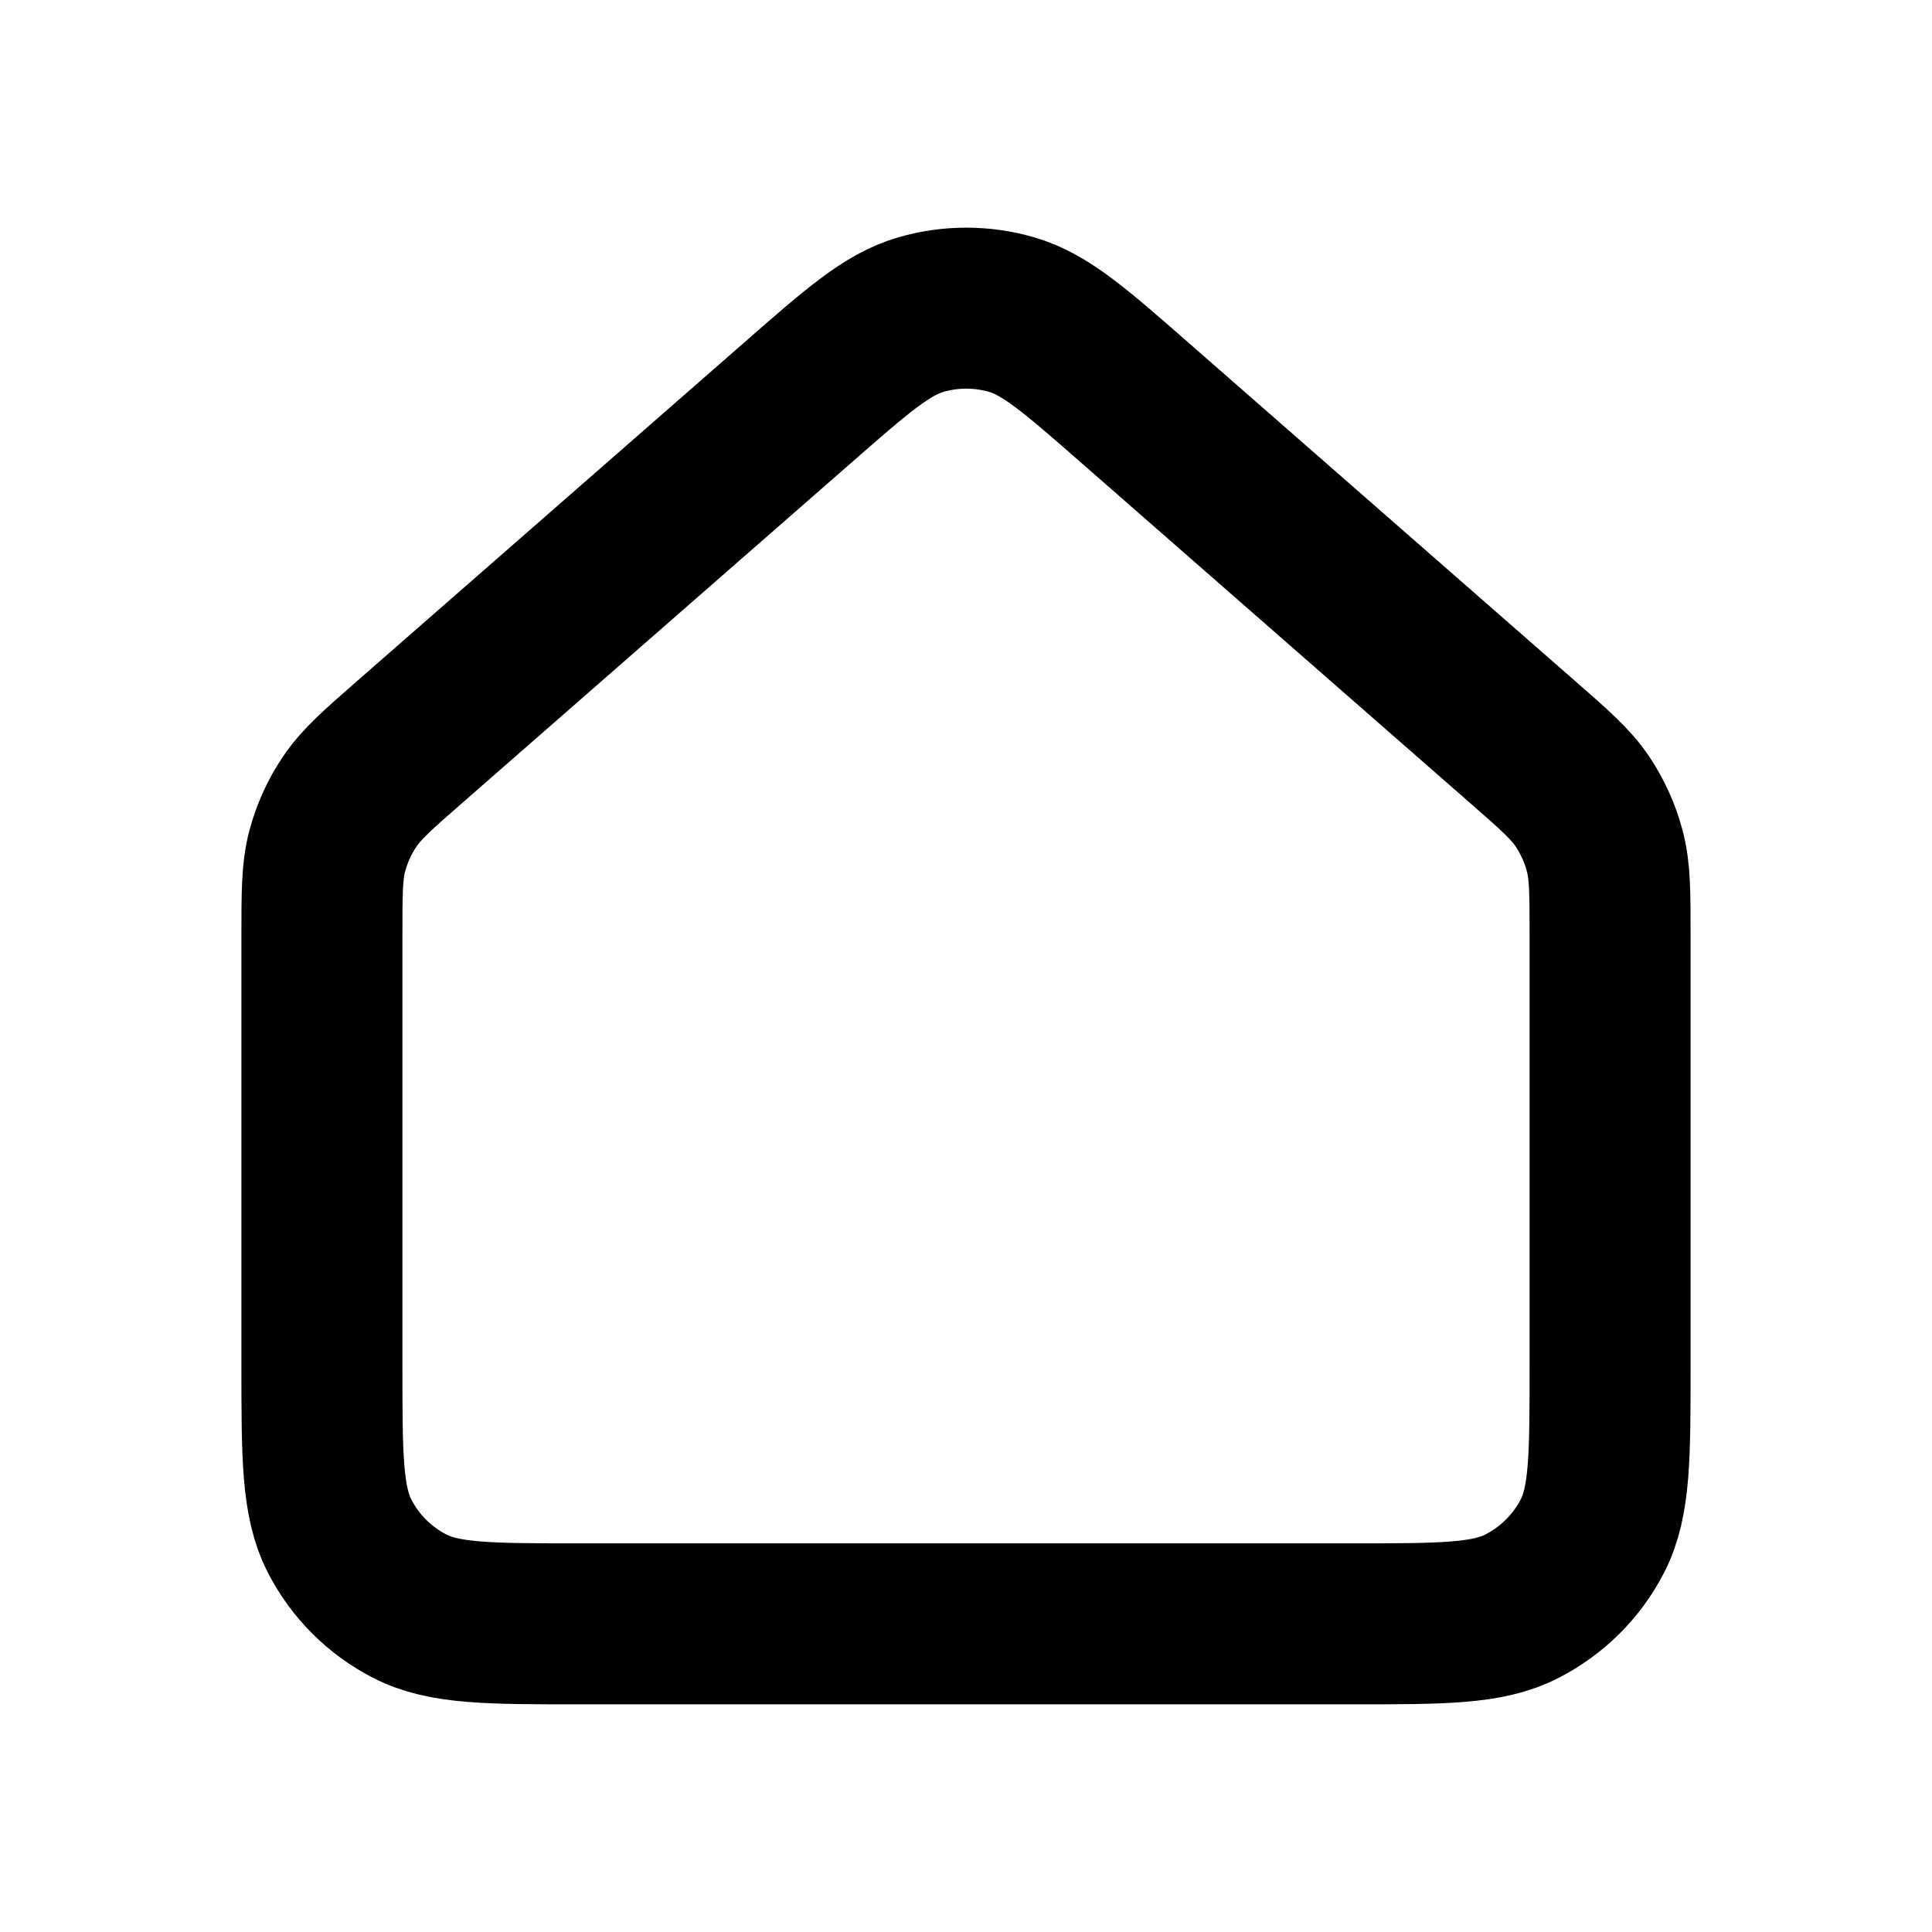 <?xml version="1.0" encoding="utf-8"?>
<!-- Generator: Adobe Illustrator 28.4.1, SVG Export Plug-In . SVG Version: 6.00 Build 0)  -->
<svg version="1.1" id="_x32_" xmlns="http://www.w3.org/2000/svg" xmlns:xlink="http://www.w3.org/1999/xlink" x="0px" y="0px"
	 viewBox="0 0 800 800" style="enable-background:new 0 0 800 800;" xml:space="preserve">
<style type="text/css">
	.st0{fill:#26BC5B;stroke:#26BC5B;stroke-width:30;stroke-miterlimit:10;}
	.st1{fill:#FF007A;stroke:#FF007A;stroke-miterlimit:10;}
	.st2{fill:none;stroke:#6B6B6B;stroke-width:50;stroke-miterlimit:50;}
	.st3{fill:#9A0BB7;stroke:#9A0BB7;stroke-miterlimit:10;}
	.st4{fill:none;stroke:#9A0BB7;stroke-width:60;stroke-linecap:round;stroke-linejoin:round;stroke-miterlimit:128;}
	.st5{fill:none;stroke:#9A0BB7;stroke-width:48;stroke-linecap:round;stroke-linejoin:round;stroke-miterlimit:128;}
	.st6{fill:#0092FF;stroke:#0092FF;stroke-width:10;stroke-miterlimit:10;}
	.st7{fill:#FF0000;}
	.st8{fill:none;stroke:#000000;stroke-width:66.667;stroke-linecap:round;stroke-linejoin:round;stroke-miterlimit:133.333;}
</style>
<g>
	<path class="st0" d="M-1022.6,318.4c3-10.3,4.7-21.2,4.7-32.5c0-55.3-38.2-101.6-89.7-114.4c-14.2-60-68-104.8-132.4-104.8
		s-118.2,44.8-132.5,104.8c-51.4,12.7-89.6,59.1-89.6,114.4c0,11.3,1.7,22.2,4.7,32.5c-32.2,25-52.9,63.8-52.9,107.7
		c0,75.2,60.9,136.1,136.1,136.1c19,0,37.2-3.9,53.6-10.9c2.5,2.1,5,4.1,7.6,5.9v176.1h145.8V557.2c2.6-1.9,5.1-3.8,7.5-5.8
		c16.6,7.1,34.7,10.9,53.8,10.9c75.2,0,136.1-61,136.1-136.1C-969.7,382.3-990.4,343.4-1022.6,318.4z M-1208.8,691.8h-62.5V577
		c10,2.6,20.4,3.9,31.2,3.9s21.2-1.3,31.2-3.9v114.8H-1208.8z M-1105.8,520.6c-12.9,0-25.4-2.5-37.3-7.6l-23.6-10.2l-0.3,0.3
		l-19.4,16.4c-6.8,5.6-14.3,10.2-22.3,13.4c-9.9,4.1-20.4,6.2-31.2,6.2s-21.4-2.2-31.2-6.2c-8-3.2-15.5-7.8-22.3-13.4l-19.4-16.4
		l-0.3-0.3l-23.6,10.2c-11.9,5.1-24.4,7.6-37.3,7.6c-52.1,0-94.5-42.4-94.5-94.5c0-29.4,13.3-56.6,36.8-74.7l22.3-17.3l-7.8-27.2
		c-2-7.1-3-14.2-3-21c0-35.1,23.8-65.5,57.9-73.9l24.7-6.1l5.9-24.8c10.1-42.8,47.9-72.7,91.9-72.7s81.8,29.9,91.9,72.7l5.8,24.8
		l24.8,6.1c34.1,8.3,57.9,38.8,57.9,73.9c0,6.9-1.1,14-3,21l-7.8,27.2l22.3,17.3c23.4,18.1,36.8,45.3,36.8,74.7
		C-1011.4,478.2-1053.8,520.6-1105.8,520.6z"/>
</g>
<path class="st1" d="M-2193.3,400h66.7c18.4,0,33.3-14.9,33.3-33.3s-14.9-33.3-33.3-33.3h-66.7c-18.4,0-33.3,14.9-33.3,33.3
	C-2226.7,385.1-2211.7,400-2193.3,400z M-1893.3,200H-2060v-66.7h33.3c18.4,0,33.3-14.9,33.3-33.3s-14.9-33.3-33.3-33.3h-66.7
	c-18.4,0-33.3,14.9-33.3,33.3v100h-100c-73.6,0-133.3,59.7-133.3,133.3v200c0,18.4,14.9,33.3,33.3,33.3h200V700
	c0,18.4,14.9,33.3,33.3,33.3c18.4,0,33.3-14.9,33.3-33.3V566.7h266.7c18.4,0,33.3-14.9,33.3-33.3v-200
	C-1760,259.7-1819.7,200-1893.3,200z M-2026.7,333.3V500h-266.7V333.3c0-36.8,29.8-66.7,66.7-66.7h218.7
	C-2020.1,286.8-2026.6,309.8-2026.7,333.3z M-1826.7,500H-1960V333.3c0-36.8,29.8-66.7,66.7-66.7c36.8,0,66.7,29.8,66.7,66.7
	L-1826.7,500L-1826.7,500z"/>
<g>
	<g id="Page-1">
		<g id="Wall" transform="translate(1, 1)">
			<path id="Shape" class="st2" d="M-2911.6,661c0,11.3-9.2,20.5-20.5,20.5h-133c-11.3,0-20.5-9.2-20.5-20.5v-51.2
				c0-11.3,9.2-20.5,20.5-20.5h133c11.3,0,20.5,9.2,20.5,20.5V661L-2911.6,661z"/>
			<path id="Shape_00000041287185667819176080000012528413754609737622_" class="st2" d="M-2737.6,661c0,11.3-9.2,20.5-20.5,20.5
				h-133c-11.3,0-20.5-9.2-20.5-20.5v-51.2c0-11.3,9.2-20.5,20.5-20.5h133c11.3,0,20.5,9.2,20.5,20.5V661L-2737.6,661z"/>
			<path id="Shape_00000057865546901386976630000010757484502510611627_" class="st2" d="M-2563.8,661c0,11.3-9.2,20.5-20.5,20.5
				h-133c-11.3,0-20.5-9.2-20.5-20.5v-51.2c0-11.3,9.2-20.5,20.5-20.5h133c11.3,0,20.5,9.2,20.5,20.5V661L-2563.8,661z"/>
			<path id="Shape_00000181067645922676716780000012269372363662460563_" class="st2" d="M-3085.6,661c0,11.3-9.2,20.5-20.5,20.5
				h-71.6c-11.3,0-20.5-9.2-20.5-20.5v-51.2c0-11.3,9.2-20.5,20.5-20.5h71.6c11.3,0,20.5,9.2,20.5,20.5V661L-3085.6,661z"/>
			<path id="Shape_00000065759776373059234160000012148915219336373124_" class="st2" d="M-2911.6,286.5c0,11.3-9.2,20.5-20.5,20.5
				h-133c-11.3,0-20.5-9.2-20.5-20.5v-51.2c0-11.3,9.2-20.5,20.5-20.5h133c11.3,0,20.5,9.2,20.5,20.5V286.5L-2911.6,286.5z"/>
			<path id="Shape_00000139252160752630312830000000456979022128382131_" class="st2" d="M-2737.6,286.5c0,11.3-9.2,20.5-20.5,20.5
				h-133c-11.3,0-20.5-9.2-20.5-20.5v-51.2c0-11.3,9.2-20.5,20.5-20.5h133c11.3,0,20.5,9.2,20.5,20.5V286.5L-2737.6,286.5z"/>
			<path id="Shape_00000021817327018166884520000017896019336095506840_" class="st2" d="M-2563.8,286.5c0,11.3-9.2,20.5-20.5,20.5
				h-133c-11.3,0-20.5-9.2-20.5-20.5v-51.2c0-11.3,9.2-20.5,20.5-20.5h133c11.3,0,20.5,9.2,20.5,20.5V286.5L-2563.8,286.5z"/>
			<path id="Shape_00000081627453538547778350000007955090142290382751_" class="st2" d="M-3085.6,286.5c0,11.3-9.2,20.5-20.5,20.5
				h-71.6c-11.3,0-20.5-9.2-20.5-20.5v-51.2c0-11.3,9.2-20.5,20.5-20.5h71.6c11.3,0,20.5,9.2,20.5,20.5V286.5L-3085.6,286.5z"/>
			<path id="Shape_00000081631556851468188750000018194734075435663268_" class="st2" d="M-2911.6,476.8c0,11.3-9.2,20.5-20.5,20.5
				h-133c-11.3,0-20.5-9.2-20.5-20.5v-51.2c0-11.3,9.2-20.5,20.5-20.5h133c11.3,0,20.5,9.2,20.5,20.5V476.8L-2911.6,476.8z"/>
			<path id="Shape_00000047059901278775131150000009440083400381894276_" class="st2" d="M-2737.6,476.8c0,11.3-9.2,20.5-20.5,20.5
				h-133c-11.3,0-20.5-9.2-20.5-20.5v-51.2c0-11.3,9.2-20.5,20.5-20.5h133c11.3,0,20.5,9.2,20.5,20.5V476.8L-2737.6,476.8z"/>
			<path id="Shape_00000149345547045224886050000015336360922879030680_" class="st2" d="M-2563.8,476.8c0,11.3-9.2,20.5-20.5,20.5
				h-133c-11.3,0-20.5-9.2-20.5-20.5v-51.2c0-11.3,9.2-20.5,20.5-20.5h133c11.3,0,20.5,9.2,20.5,20.5V476.8L-2563.8,476.8z"/>
			<path id="Shape_00000047018358848699669820000004855007248238286233_" class="st2" d="M-3085.6,476.8c0,11.3-9.2,20.5-20.5,20.5
				h-71.6c-11.3,0-20.5-9.2-20.5-20.5v-51.2c0-11.3,9.2-20.5,20.5-20.5h71.6c11.3,0,20.5,9.2,20.5,20.5V476.8L-3085.6,476.8z"/>
			<path id="Shape_00000019650504043518578580000006583800191363115418_" class="st2" d="M-3024.2,384.8c0,11.3-9.2,20.5-20.5,20.5
				h-133c-11.3,0-20.5-9.2-20.5-20.5v-51.2c0-11.3,9.2-20.5,20.5-20.5h133c11.3,0,20.5,9.2,20.5,20.5V384.8L-3024.2,384.8z"/>
			<path id="Shape_00000050642660366758004960000005618560421255173055_" class="st2" d="M-2850.2,384.8c0,11.3-9.2,20.5-20.5,20.5
				h-133c-11.3,0-20.5-9.2-20.5-20.5v-51.2c0-11.3,9.2-20.5,20.5-20.5h133c11.3,0,20.5,9.2,20.5,20.5V384.8L-2850.2,384.8z"/>
			<path id="Shape_00000083772673706753590680000012018306950967927964_" class="st2" d="M-2676.2,384.8c0,11.3-9.2,20.5-20.5,20.5
				h-133c-11.3,0-20.5-9.2-20.5-20.5v-51.2c0-11.3,9.2-20.5,20.5-20.5h133c11.3,0,20.5,9.2,20.5,20.5V384.8L-2676.2,384.8z"/>
			<path id="Shape_00000067952148535416718880000003866200820309801145_" class="st2" d="M-3024.2,188.1c0,11.3-9.2,20.5-20.5,20.5
				h-133c-11.3,0-20.5-9.2-20.5-20.5V137c0-11.3,9.2-20.5,20.5-20.5h133c11.3,0,20.5,9.2,20.5,20.5V188.1L-3024.2,188.1z"/>
			<path id="Shape_00000086668947179980878210000016477608902520185501_" class="st2" d="M-2850.2,188.1c0,11.3-9.2,20.5-20.5,20.5
				h-133c-11.3,0-20.5-9.2-20.5-20.5V137c0-11.3,9.2-20.5,20.5-20.5h133c11.3,0,20.5,9.2,20.5,20.5V188.1L-2850.2,188.1z"/>
			<path id="Shape_00000163792297702385019990000002979774409499933631_" class="st2" d="M-2676.2,188.1c0,11.3-9.2,20.5-20.5,20.5
				h-133c-11.3,0-20.5-9.2-20.5-20.5V137c0-11.3,9.2-20.5,20.5-20.5h133c11.3,0,20.5,9.2,20.5,20.5V188.1L-2676.2,188.1z"/>
			<path id="Shape_00000183216253760610891630000013892634956931943319_" class="st2" d="M-3024.2,569c0,11.3-9.2,20.5-20.5,20.5
				h-133c-11.3,0-20.5-9.2-20.5-20.5v-51.2c0-11.3,9.2-20.5,20.5-20.5h133c11.3,0,20.5,9.2,20.5,20.5V569L-3024.2,569z"/>
			<path id="Shape_00000119822980235003492880000005851002396859214984_" class="st2" d="M-2850.2,569c0,11.3-9.2,20.5-20.5,20.5
				h-133c-11.3,0-20.5-9.2-20.5-20.5v-51.2c0-11.3,9.2-20.5,20.5-20.5h133c11.3,0,20.5,9.2,20.5,20.5V569L-2850.2,569z"/>
			<path id="Shape_00000018920802592256011850000015546936476516086436_" class="st2" d="M-2676.2,569c0,11.3-9.2,20.5-20.5,20.5
				h-133c-11.3,0-20.5-9.2-20.5-20.5v-51.2c0-11.3,9.2-20.5,20.5-20.5h133c11.3,0,20.5,9.2,20.5,20.5V569L-2676.2,569z"/>
			<path id="Shape_00000150788389710080406870000001133379803363155590_" class="st2" d="M-2563.8,569c0,11.3-9.2,20.5-20.5,20.5
				h-71.6c-11.3,0-20.5-9.2-20.5-20.5v-51.2c0-11.3,9.2-20.5,20.5-20.5h71.6c11.3,0,20.5,9.2,20.5,20.5V569L-2563.8,569z"/>
		</g>
	</g>
</g>
<g>
	<path class="st3" d="M-3672.2,544.8V580c0,5.7-2.3,11.1-6.3,15.2c-4,4-9.5,6.3-15.2,6.3s-11.1-2.3-15.2-6.3c-4-4-6.3-9.5-6.3-15.2
		v-36.2c-14.2-2.3-27.8-7.5-39.9-15.2c-12.1-7.7-22.6-17.8-30.8-29.6c-3.3-3.6-5.1-8.3-5.1-13.1c0-2.8,0.6-5.5,1.6-8.1
		c1.1-2.5,2.7-4.9,4.7-6.8s4.4-3.4,7-4.4c2.6-1,5.4-1.4,8.1-1.3c2.7,0,5.5,0.6,8,1.7c2.5,1.2,4.7,2.9,6.4,5
		c10.2,13.4,24.1,23.5,40,29.1V420c-42.6-17-64-41.6-64-73.9c0.6-17.3,7.4-33.8,19.2-46.5c11.7-12.7,27.6-20.9,44.8-22.9v-35.5
		c0-5.7,2.3-11.1,6.3-15.2c4-4,9.5-6.3,15.2-6.3c5.7,0,11.1,2.3,15.2,6.3c4,4,6.3,9.5,6.3,15.2v35.2c12,1.8,23.4,6.1,33.7,12.5
		c10.3,6.4,19.2,14.8,26.1,24.7c2.8,3.7,4.5,8.2,4.8,12.8c0.1,2.7-0.4,5.5-1.4,8c-1,2.6-2.5,4.9-4.4,6.9s-4.2,3.5-6.7,4.6
		s-5.2,1.6-8,1.6c-2.9,0-5.7-0.7-8.3-1.9c-2.6-1.2-4.9-3-6.8-5.1c-7.6-9.5-17.7-16.8-29.1-21.1v72l8,3.2
		c40.6,15.7,65.9,38.7,65.9,75.5c-0.6,19.5-8.5,38.1-22.2,52C-3634.2,535.8-3652.7,544-3672.2,544.8z M-3715,372.6v-51.8
		c-5.2,1.9-9.6,5.3-12.7,9.9c-3.1,4.5-4.7,9.9-4.6,15.4c0.3,5.4,2,10.7,5.1,15.2c3,4.5,7.3,8.1,12.2,10.4V372.6z M-3644.6,470.9
		c0-15.7-10.9-25-27.5-32v64c7.9-1.1,15-5.1,20.1-11.2s7.7-13.9,7.4-21.8V470.9z"/>
	<path class="st4" d="M-3681.4,128.8H-3892c-33.9,0-66.5,13.5-90.5,37.5s-37.5,56.6-37.5,90.5v320c0,33.9,13.5,66.5,37.5,90.5
		s56.6,37.5,90.5,37.5h384c33.9,0,66.5-13.5,90.5-37.5s37.5-56.6,37.5-90.5V382.6"/>
	<path class="st4" d="M-3561.1,276.3l170.9-170.9"/>
	<path class="st5" d="M-3524.6,95.2h144.6v145"/>
</g>
<g>
	<g>
		<path class="st6" d="M-4408.9,385.8h-203.5c-1.5,0-2.6,1.2-2.6,2.6v107.4c0,1.5,1.2,2.6,2.6,2.6h203.4c1.4,0,2.6-1.2,2.6-2.6
			V388.4C-4406.3,386.9-4407.4,385.8-4408.9,385.8z M-4437.3,467.4h-146.6v-50.6h146.6V467.4z"/>
		<path class="st6" d="M-4122.5,441.9c1.4,0,2.6-1.2,2.6-2.6v-34.4c0-1.5-1.2-2.6-2.6-2.6h-206.4V238.6
			c-0.1-34.7-11.6-67.8-32.6-93.3c-11-13.3-24.1-23.9-39-31.5c-16-8.1-33.7-12.4-51.4-12.4c-17.7,0-35.5,4.3-51.5,12.4
			c-21.9,11.2-40.1,29.2-52.8,51.9c-12.2,21.7-18.6,46.9-18.6,72.9c0,29.9,24.3,54.2,54.2,54.2s54.2-24.3,54.2-54.2
			c-0.1-9.3,2.8-18.3,7.6-24.1c2.3-2.8,4.2-3.9,4.7-4.1c1.1-0.5,1.7-0.6,2.2-0.6s1.2,0.1,2.1,0.5c2.8,1.6,5.5,4.5,7.6,8.3
			c3.2,5.7,4.9,12.8,4.9,20v69.7h-146.6v-69.7c0-34.6-11.6-67.7-32.6-93.3c-10.9-13.2-24-23.8-38.9-31.5
			c-16-8.1-33.7-12.4-51.4-12.4c-17.8,0-35.6,4.3-51.5,12.4c-21.9,11.3-40.2,29.3-52.8,51.9c-12.2,21.8-18.6,47-18.6,72.9
			c0,29.9,24.3,54.2,54.2,54.2s54.2-24.3,54.2-54.2c0-9.2,2.9-18.4,7.6-24.1c1.6-1.9,3.2-3.3,4.6-4.1c1.1-0.5,1.7-0.6,2.3-0.6
			c0.5,0,1.1,0.1,2,0.5c2.8,1.6,5.5,4.5,7.7,8.3c3.1,5.6,4.8,12.7,4.8,20v163.5h-225.1c-1.5,0-2.6,1.2-2.6,2.6v34.4
			c0,1.5,1.2,2.6,2.6,2.6h225c0,0,0,189.7,0,189.8c-8.6,2.9-15.7,6.5-21,9.3l-6,3.2c-7,3.8-13,7-19.7,9.5
			c-6.9,2.5-17.1,5.3-34.4,5.4c-12.4,0-22.1-1.4-31.5-4.4c-5.3-1.7-10.2-3.9-16.7-7.3l-6-3.2c-6.9-3.8-14.7-8-24.5-11.6
			c-14.3-5.3-29.7-7.8-48.1-7.8h-17.2c-1.5,0-2.6,1.2-2.6,2.6v34.4c0,1.5,1.2,2.6,2.6,2.6h17.2c12.3,0,22,1.3,31.5,4.3
			c6.4,2.2,11.8,4.8,16.7,7.3l5.2,2.8c7.1,3.9,15.2,8.3,25.2,12c14.2,5.3,29.9,7.9,48.1,7.9c16.4,0,30.8-2.1,43.8-6.4
			c9-3,16.6-6.6,22.8-9.9l6.6-3.5c6.7-3.6,12.6-6.8,19.1-9.2l1.3-0.5c1.3-0.4,2.6-0.9,4.1-1.3c8.4-2.5,17.6-3.6,28.9-3.6
			c12.3,0,22,1.3,31.5,4.3c3.4,1.2,6.6,2.4,9.7,3.8c2.3,1.1,4.6,2.2,7,3.5l5.3,2.8c7.1,3.9,15.1,8.3,25.2,12
			c14.3,5.3,30,7.9,48.1,7.9c16.5,0,30.8-2.1,43.8-6.4c9.5-3.1,17.2-6.9,22.8-9.9l7-3.7c6.6-3.6,12.3-6.6,18.7-9
			c2.1-0.8,4.3-1.4,6.6-2.1c8-2.2,16.9-3.2,27.8-3.2c12.3,0,22,1.3,31.5,4.3c3.8,1.3,7.2,2.7,10.6,4.3c2,0.9,4.1,1.9,6.1,3l5.2,2.8
			c7.1,3.9,15.2,8.3,25.2,12c14.3,5.3,30,7.9,48.1,7.9c16.5,0,30.8-2.1,43.8-6.4c9.1-2.9,16.7-6.6,22.9-9.9l6.3-3.3
			c6.9-3.7,12.8-6.9,19.5-9.3c6.7-2.5,16.8-5.4,34.4-5.4h17.2c1.4,0,2.6-1.2,2.6-2.6v-34.4c0-1.5-1.2-2.6-2.6-2.6h-17.2
			c-16.4,0-30.7,2.1-43.8,6.3c-9.5,3.1-17.2,6.9-22.8,9.9l-5.8,3.1c-7,3.8-13.1,7.1-19.9,9.6c-6.9,2.5-17.1,5.4-34.5,5.4
			c-12.2,0-22.2-1.4-31.5-4.4c-5.3-1.7-10.2-3.9-16.7-7.3l-5.1-2.8c-2.9-1.6-5.9-3.2-9.1-4.8v-198h206.5v0.4H-4122.5z
			 M-4437.3,631.1c-8.9,2.9-16.4,6.6-22.6,9.8l-6.1,3.3c-6.9,3.7-12.9,7-19.6,9.4c-6.8,2.5-16.9,5.4-34.4,5.4
			c-12.2,0-22.2-1.4-31.5-4.4c-5.2-1.7-10.2-3.9-16.7-7.3l-5.3-2.8c-3.2-1.8-6.7-3.6-10.4-5.5v-63.4h146.6
			C-4437.3,575.7-4437.3,631.1-4437.3,631.1z M-4360,628.1c-10.1-2.3-20.7-3.4-32.2-3.4h-1.1c-4.6,0-8.9,0.2-13,0.5v-77.9
			c0-1.5-1.2-2.6-2.6-2.6h-203.5c-1.5,0-2.6,1.2-2.6,2.6v80.5c-9.5-2.1-19.9-3.1-31.8-3.1c0,0,0,0-0.1,0c-5.4,0-10.1,0.2-14.5,0.6
			V238.8c0-12.8-3.1-24.9-8.9-35.1c-5.2-9.3-12.5-16.7-20.5-20.8c-5.3-2.7-10.6-4-16.2-4s-11,1.3-16.2,4
			c-5.2,2.6-10.2,6.7-14.5,11.9c-9.5,11.3-14.9,27.3-14.9,44c0,12.8-10.4,23.1-23.1,23.1c-12.8,0-23.1-10.4-23.1-23.1
			c0-20.5,5.1-40.5,14.7-57.7c9.7-17.3,23.5-31,39.9-39.4c11.5-5.9,24.4-9,37.4-9c12.8,0,25.7,3.1,37.2,9
			c11,5.7,20.8,13.6,29.2,23.6c16.4,19.9,25.4,46,25.4,73.5v98.1c0,1.4,1.2,2.6,2.6,2.6h203.4c1.4,0,2.6-1.2,2.6-2.6v-98.1
			c0-12.8-3.1-24.9-8.8-35.1c-5.2-9.4-12.5-16.7-20.6-20.7c-5.2-2.7-10.5-4-16.2-4c-5.6,0-11,1.3-16.2,4
			c-5.2,2.6-10.2,6.7-14.6,11.9c-9.5,11.5-14.9,27.5-14.8,43.9c0,12.8-10.4,23.1-23.2,23.1c-12.8,0-23.1-10.4-23.1-23.1
			c0-20.6,5.1-40.6,14.7-57.7c9.7-17.3,23.5-31,39.9-39.4c11.5-5.9,24.4-9,37.4-9c12.8,0,25.7,3.1,37.2,9
			c11.1,5.8,20.9,13.7,29.1,23.6c16.4,19.9,25.4,46,25.5,73.5v389.3H-4360z"/>
	</g>
</g>
<g>
	<path class="st7" d="M-723.2,386.8l290-290c7.3-7.3,19.1-7.3,26.4,0l290,290c7.3,7.3,7.3,19.1,0,26.4l-290,290
		c-7.3,7.3-19.1,7.3-26.4,0l-290-290C-730.5,405.9-730.5,394.1-723.2,386.8z M-420,483.9c-23.2,0-41.9,18.8-41.9,41.9
		s18.8,41.9,41.9,41.9c23.2,0,41.9-18.8,41.9-41.9C-378.1,502.7-396.8,483.9-420,483.9z M-461.9,232.2l14,223.7h55.9l14-223.7
		H-461.9z"/>
</g>
<g id="Navigation__x2F__House_x5F_02">
	<path id="Vector" class="st8" d="M133.3,387.4v178.3c0,37.3,0,56,7.3,70.3c6.4,12.5,16.6,22.7,29.1,29.1
		c14.2,7.3,32.9,7.3,70.2,7.3h320.2c37.3,0,55.9,0,70.1-7.3c12.5-6.4,22.8-16.6,29.2-29.1c7.3-14.2,7.3-32.9,7.3-70.2V387.4
		c0-17.8,0-26.7-2.2-35c-1.9-7.3-5.1-14.3-9.3-20.6c-4.8-7.1-11.5-13-24.9-24.7l-160-140c-24.9-21.8-37.3-32.7-51.3-36.8
		c-12.3-3.6-25.5-3.6-37.8,0c-14,4.1-26.4,15-51.3,36.8l-160.1,140c-13.4,11.7-20.1,17.6-24.9,24.7c-4.3,6.3-7.4,13.2-9.4,20.6
		C133.3,360.7,133.3,369.6,133.3,387.4z"/>
</g>
</svg>
